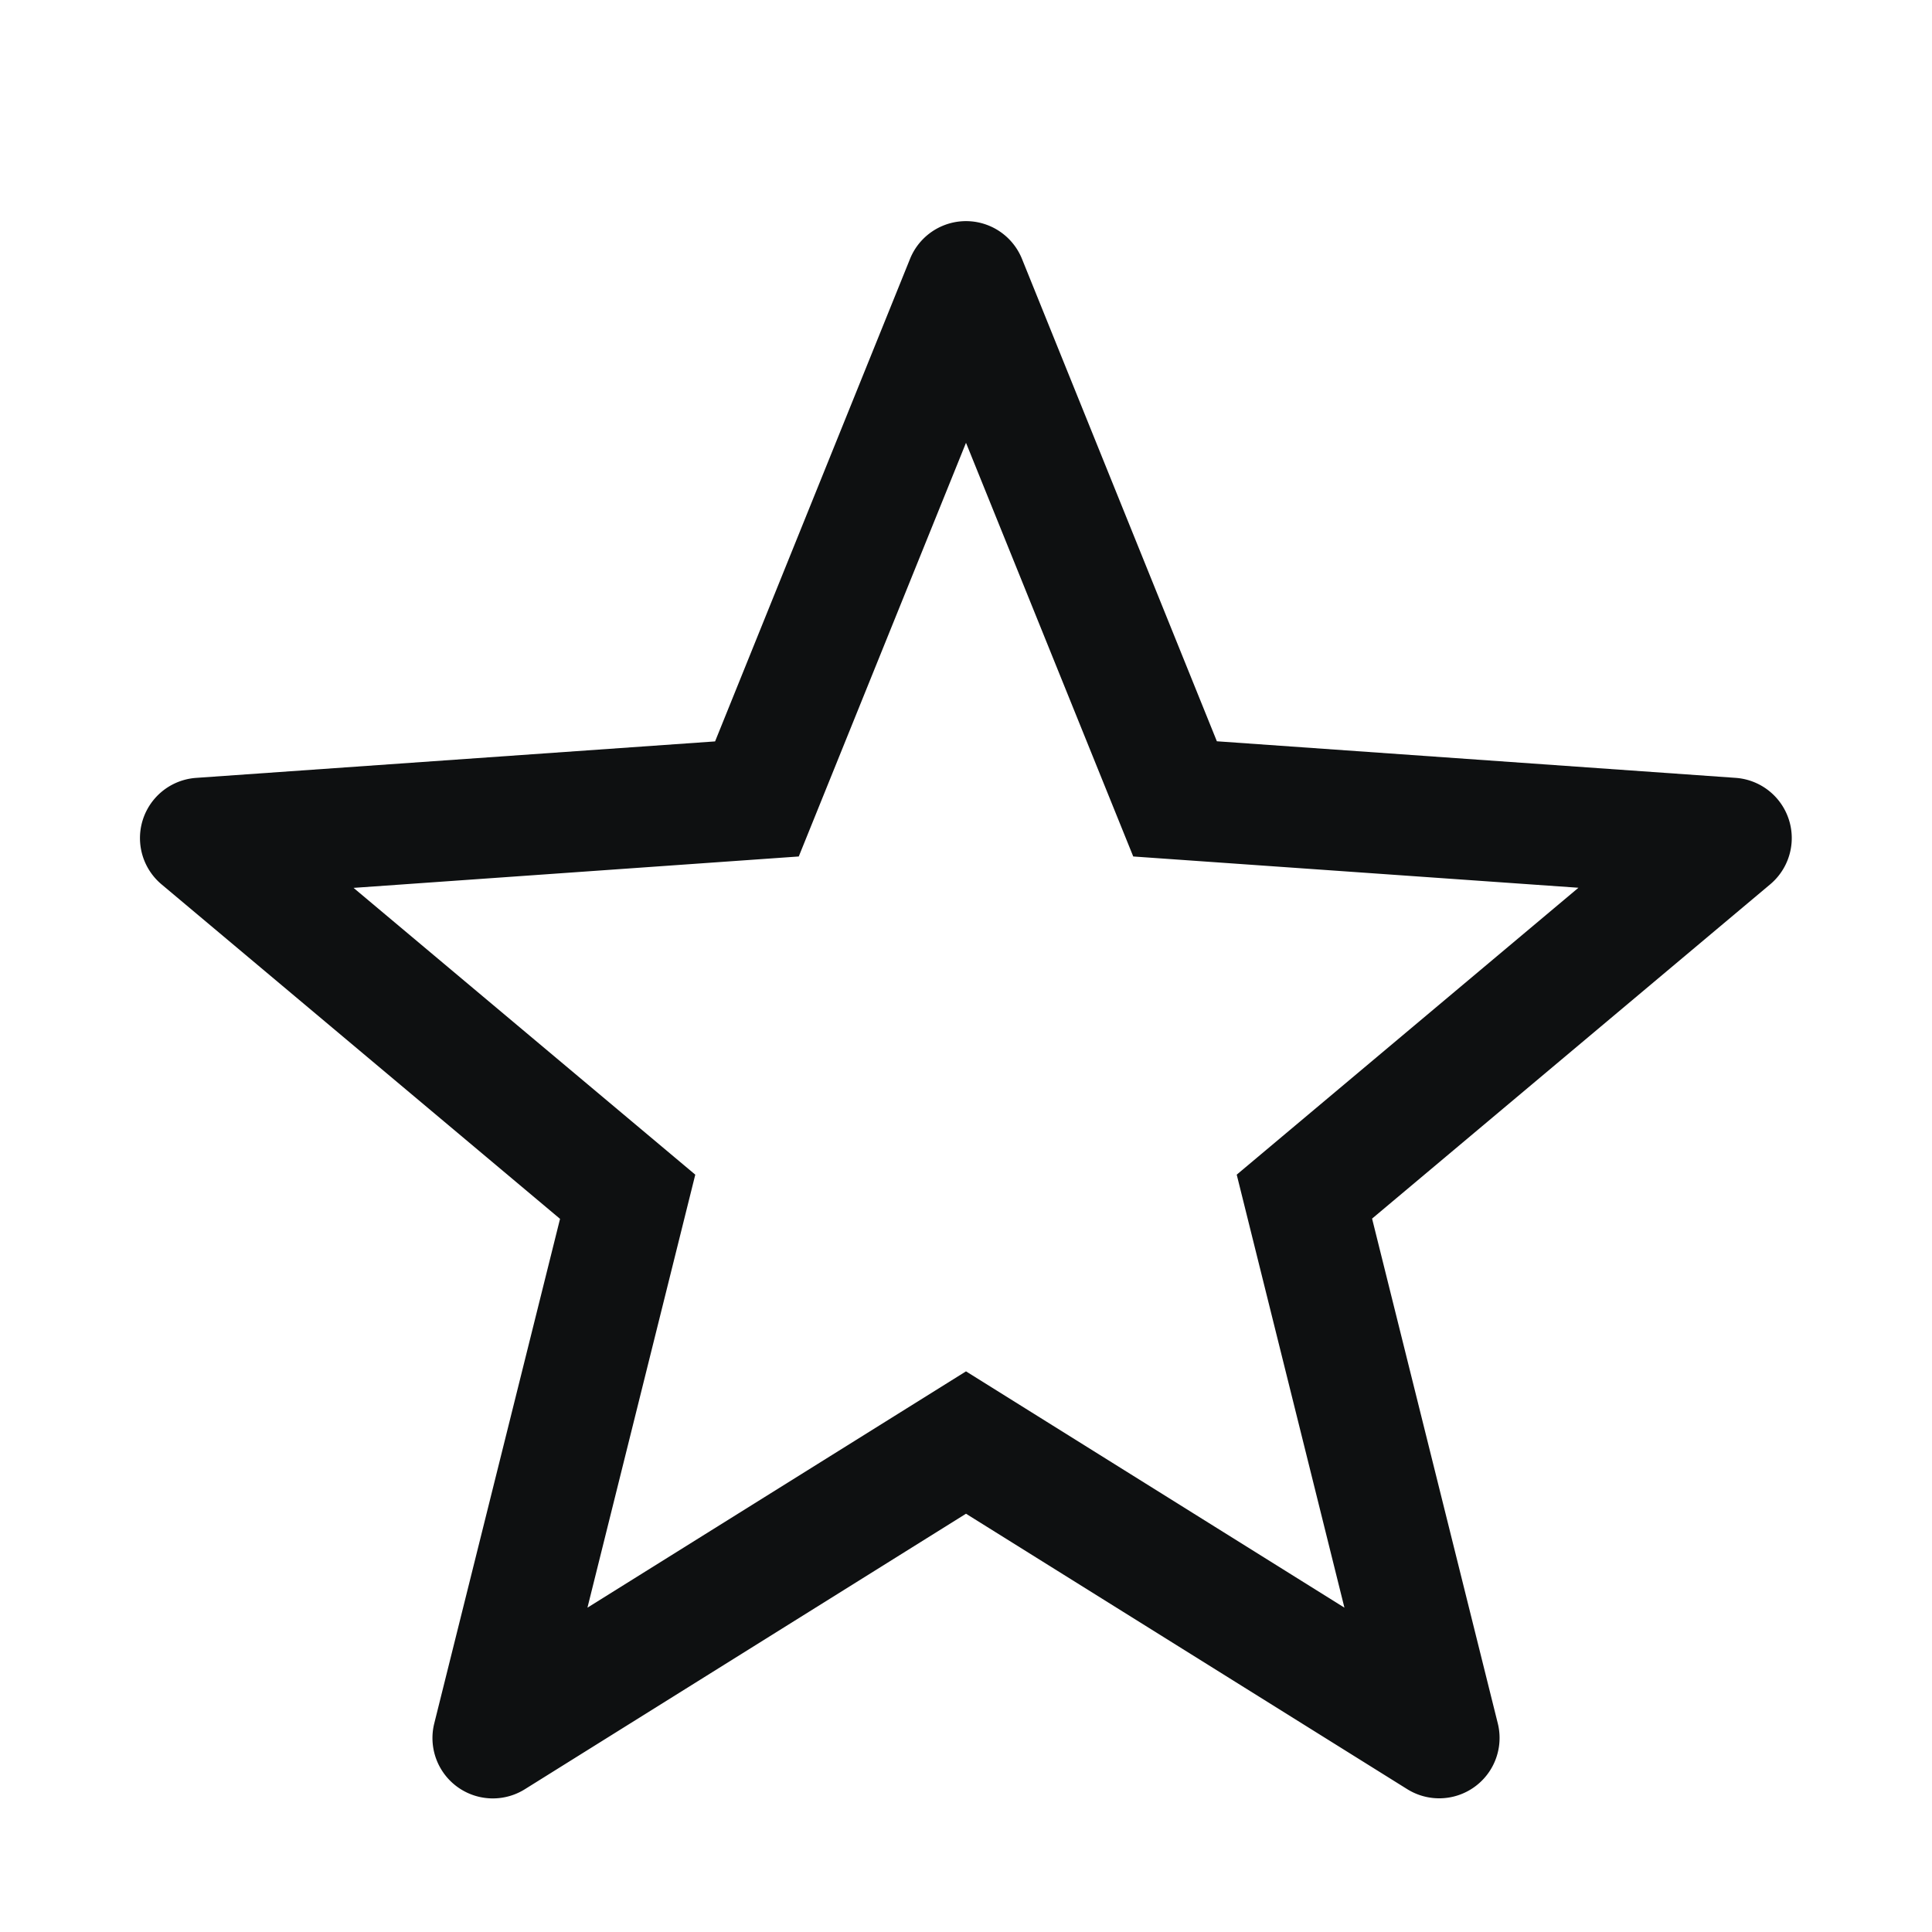 <svg xmlns="http://www.w3.org/2000/svg" fill="none" viewBox="0 0 16 16"><path fill="#0E1011" fill-rule="evenodd" d="M10.078 6.14 8.464 2.145a.5.5 0 0 0-.928 0L5.922 6.14l-4.297.302a.5.5 0 0 0-.287.882l3.3 2.77-1.042 4.18a.5.5 0 0 0 .75.544L8 12.536l3.654 2.281a.5.5 0 0 0 .75-.545l-1.041-4.18 3.299-2.77a.5.5 0 0 0-.287-.88l-4.297-.303Zm2.994 1.212-3.687-.259L8 3.667 6.615 7.093l-3.687.26 2.83 2.375-.893 3.586L8 11.357l3.134 1.957-.892-3.586 2.83-2.376Z" clip-rule="evenodd"/></svg>